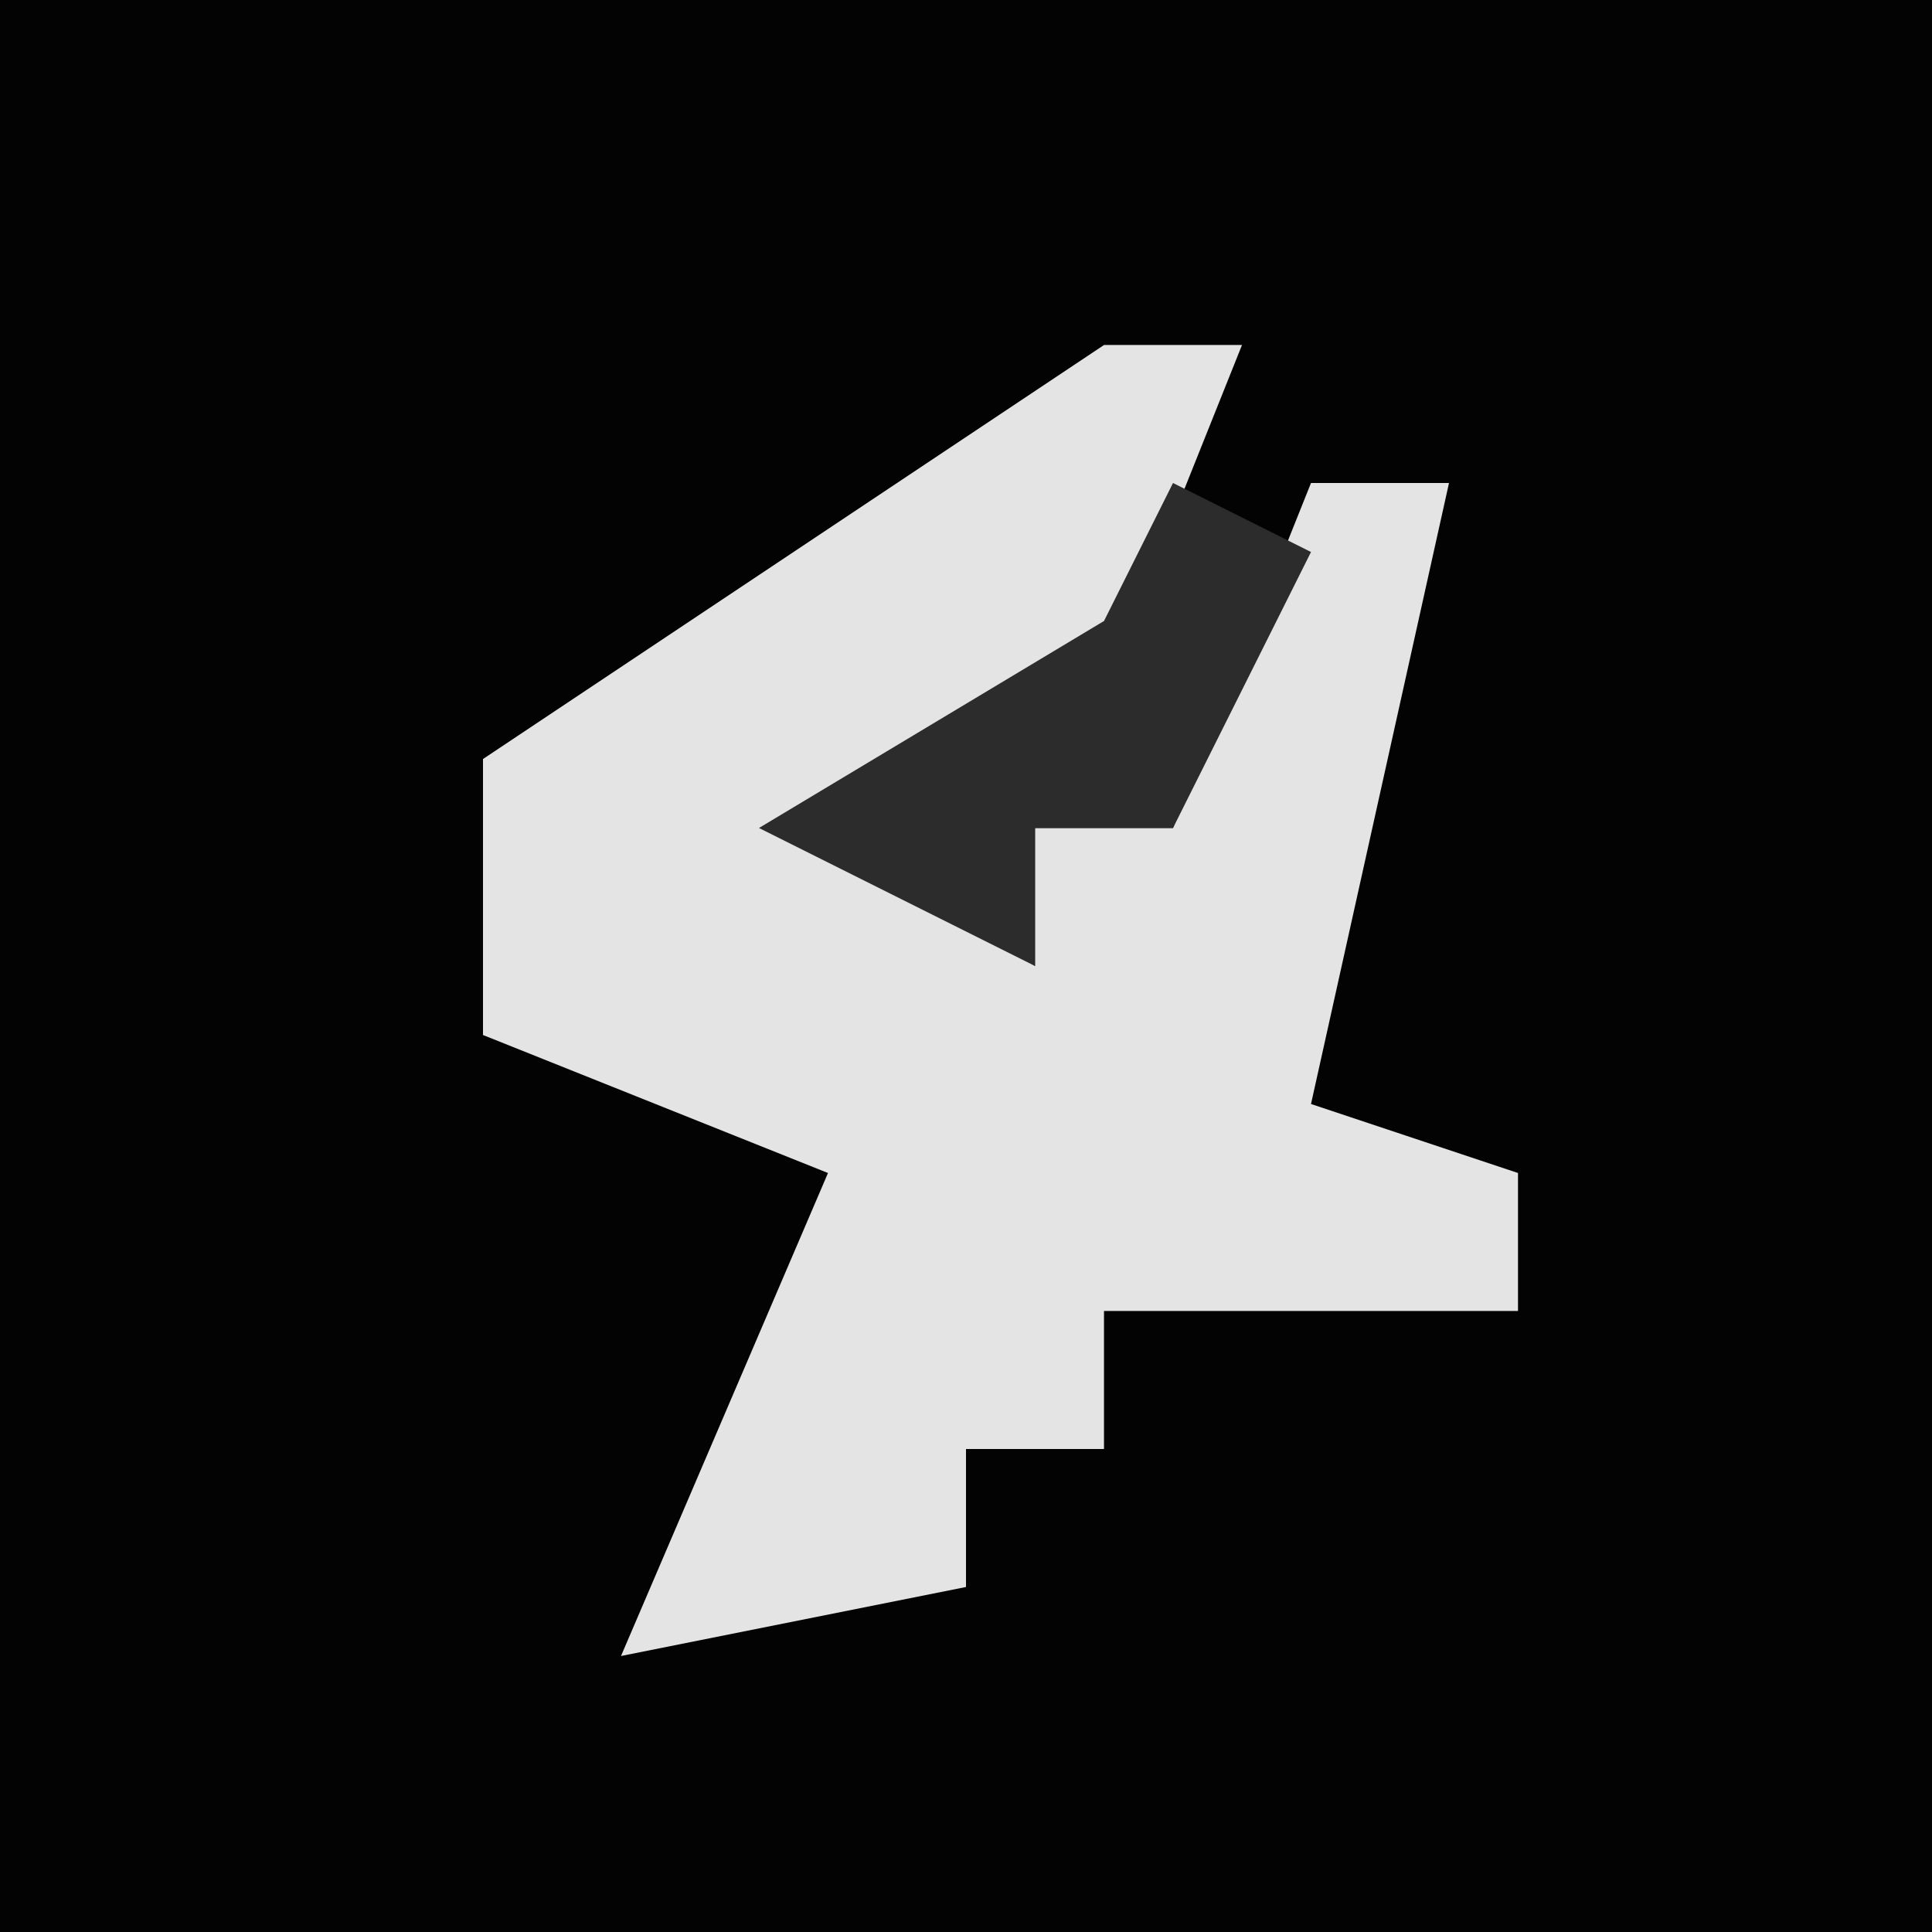 <?xml version="1.0" encoding="UTF-8"?>
<svg version="1.1" xmlns="http://www.w3.org/2000/svg" width="28" height="28">
<path d="M0,0 L28,0 L28,28 L0,28 Z " fill="#030303" transform="translate(0,0)"/>
<path d="M0,0 L2,0 L0,5 L-4,7 L-1,9 L-1,7 L1,7 L3,2 L5,2 L3,11 L6,12 L6,14 L0,14 L0,16 L-2,16 L-2,18 L-7,19 L-4,12 L-9,10 L-9,6 Z " fill="#E4E4E4" transform="translate(16,5)"/>
<path d="M0,0 L2,1 L0,5 L-2,5 L-2,7 L-6,5 L-1,2 Z " fill="#2C2C2C" transform="translate(17,7)"/>
</svg>
